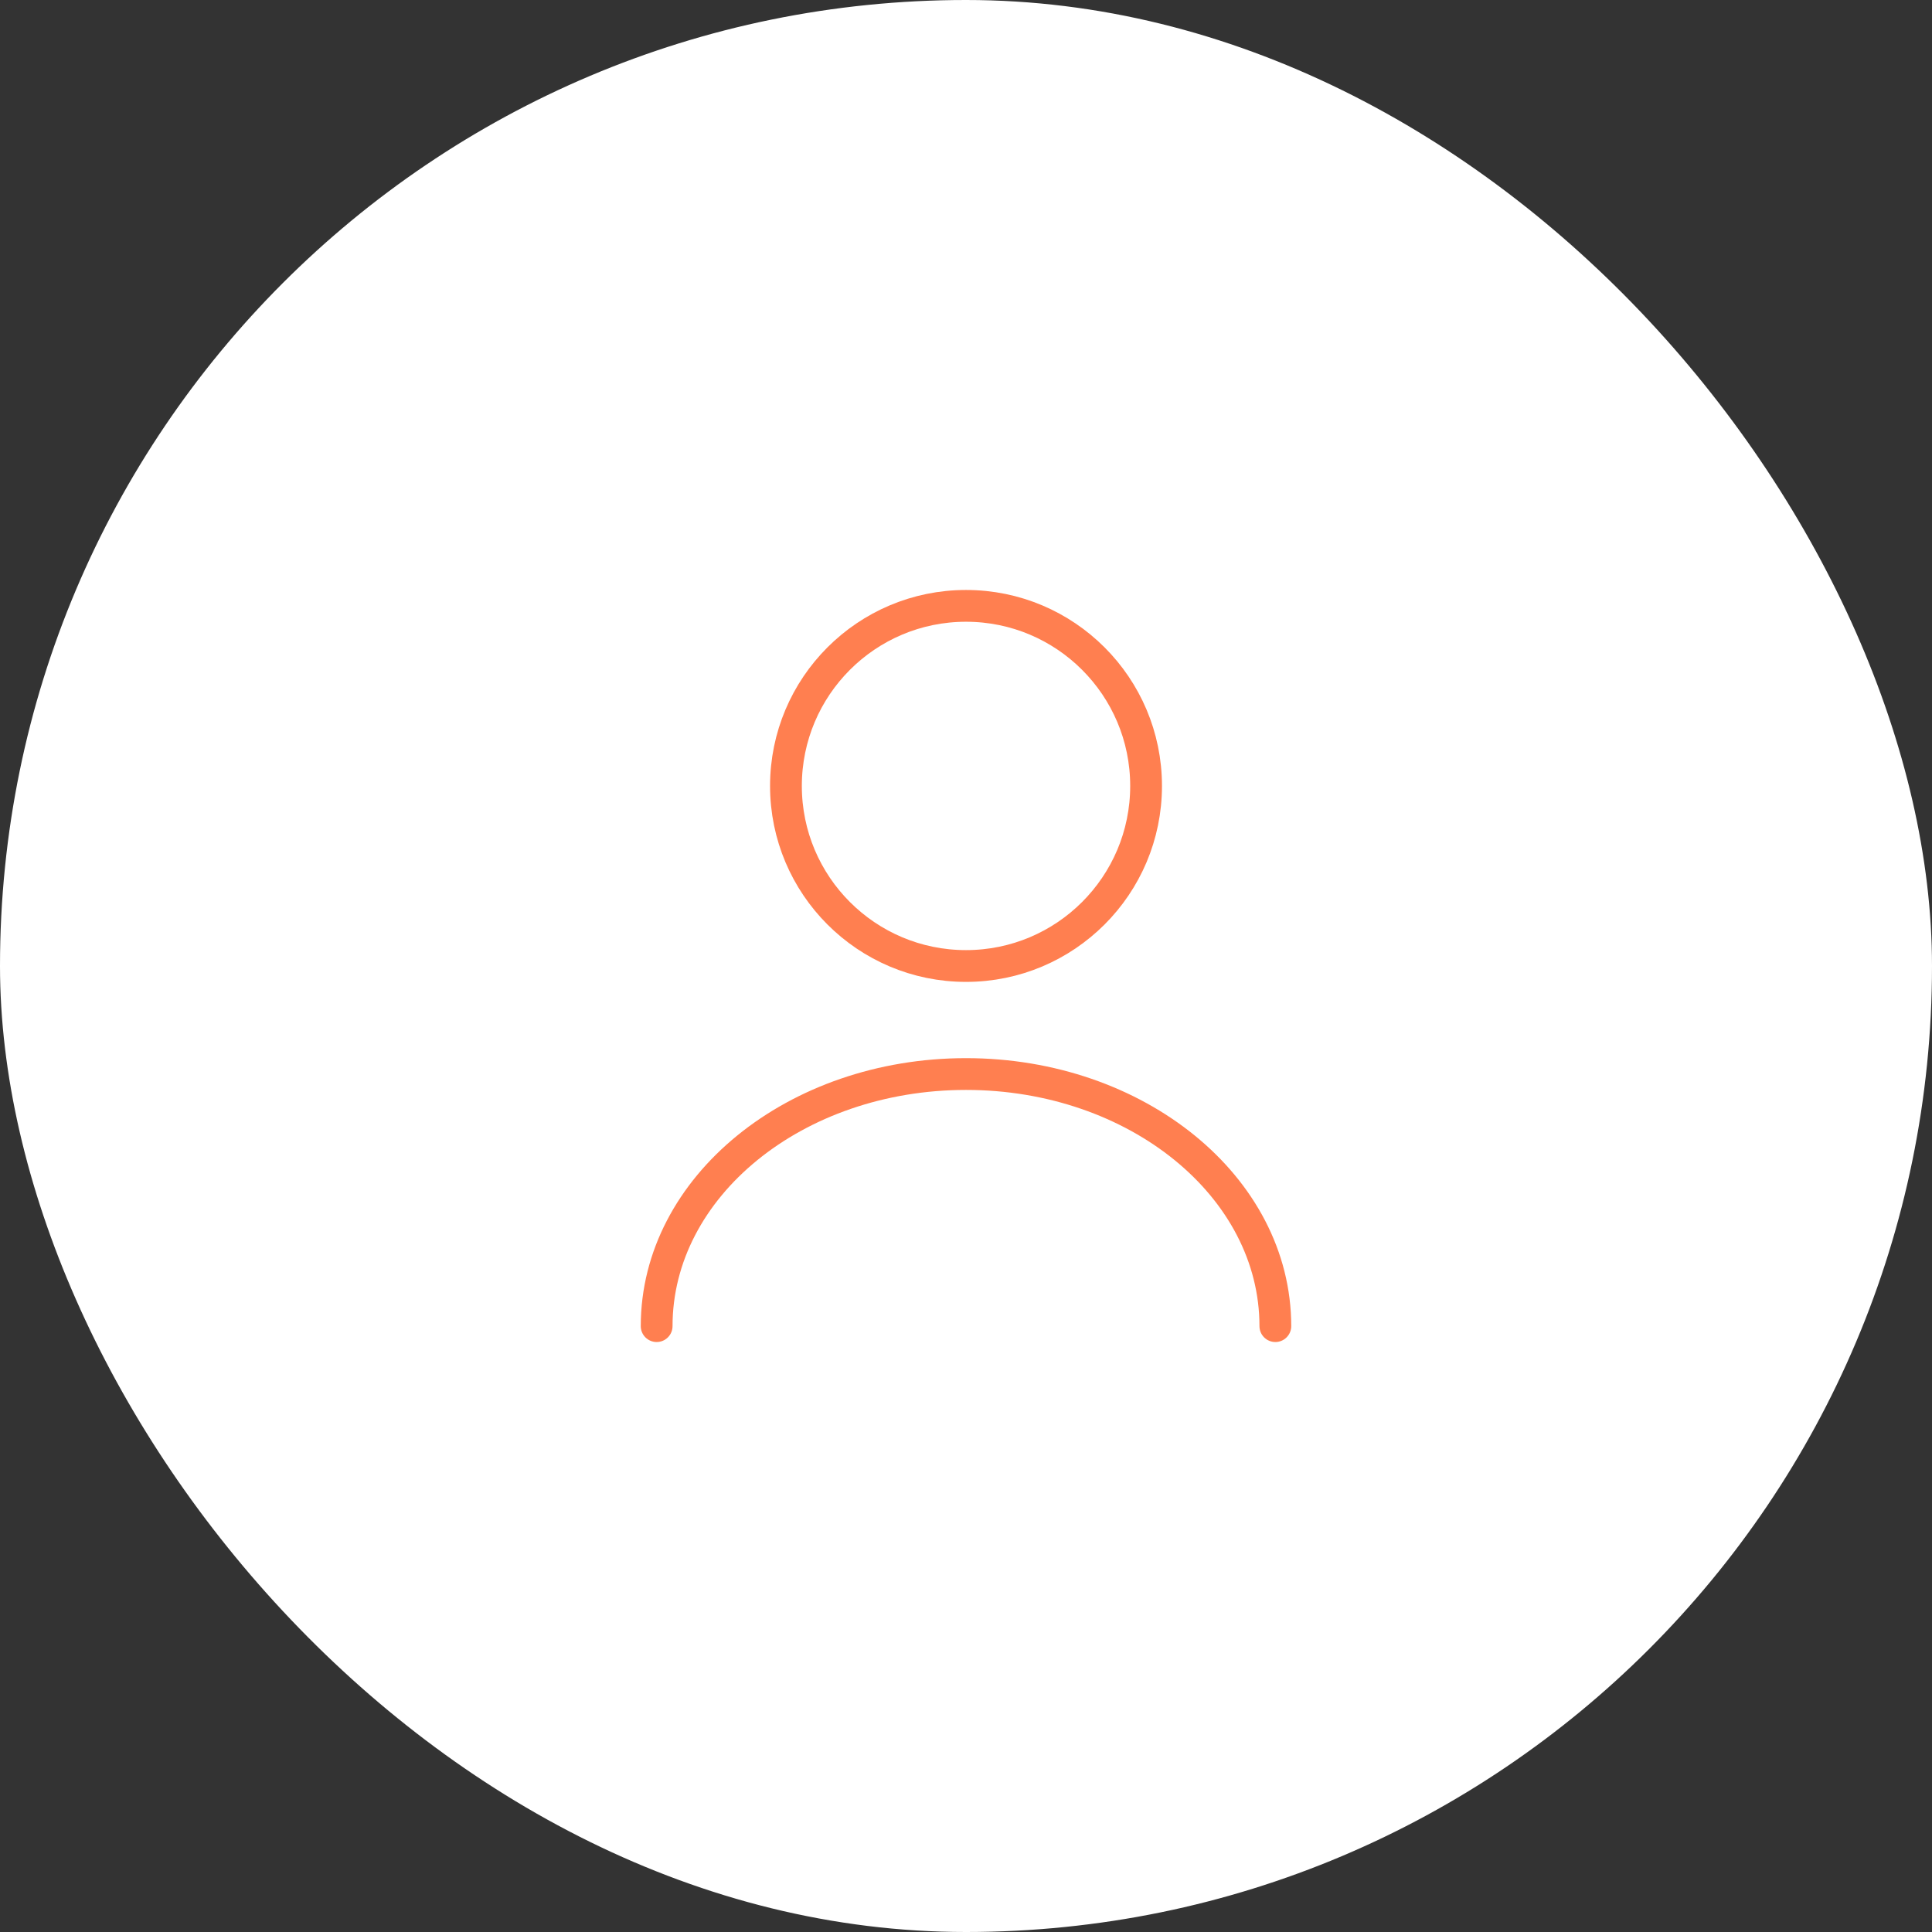 <svg width="76" height="76" viewBox="0 0 76 76" fill="none" xmlns="http://www.w3.org/2000/svg">
<rect x="0" y="0" width="76" height="76" fill="#333333" stroke="none"/>
<rect width="76" height="76" rx="38" fill="white"/>
<path d="M38 38C41.912 38 45.084 34.829 45.084 30.917C45.084 27.005 41.912 23.833 38 23.833C34.088 23.833 30.917 27.005 30.917 30.917C30.917 34.829 34.088 38 38 38Z" stroke="#FF7F50" stroke-width="1.25" stroke-linecap="round" stroke-linejoin="round"/>
<path d="M50.169 52.167C50.169 46.684 44.715 42.25 38 42.25C31.285 42.25 25.831 46.684 25.831 52.167" stroke="#FF7F50" stroke-width="1.25" stroke-linecap="round" stroke-linejoin="round"/>
</svg>
